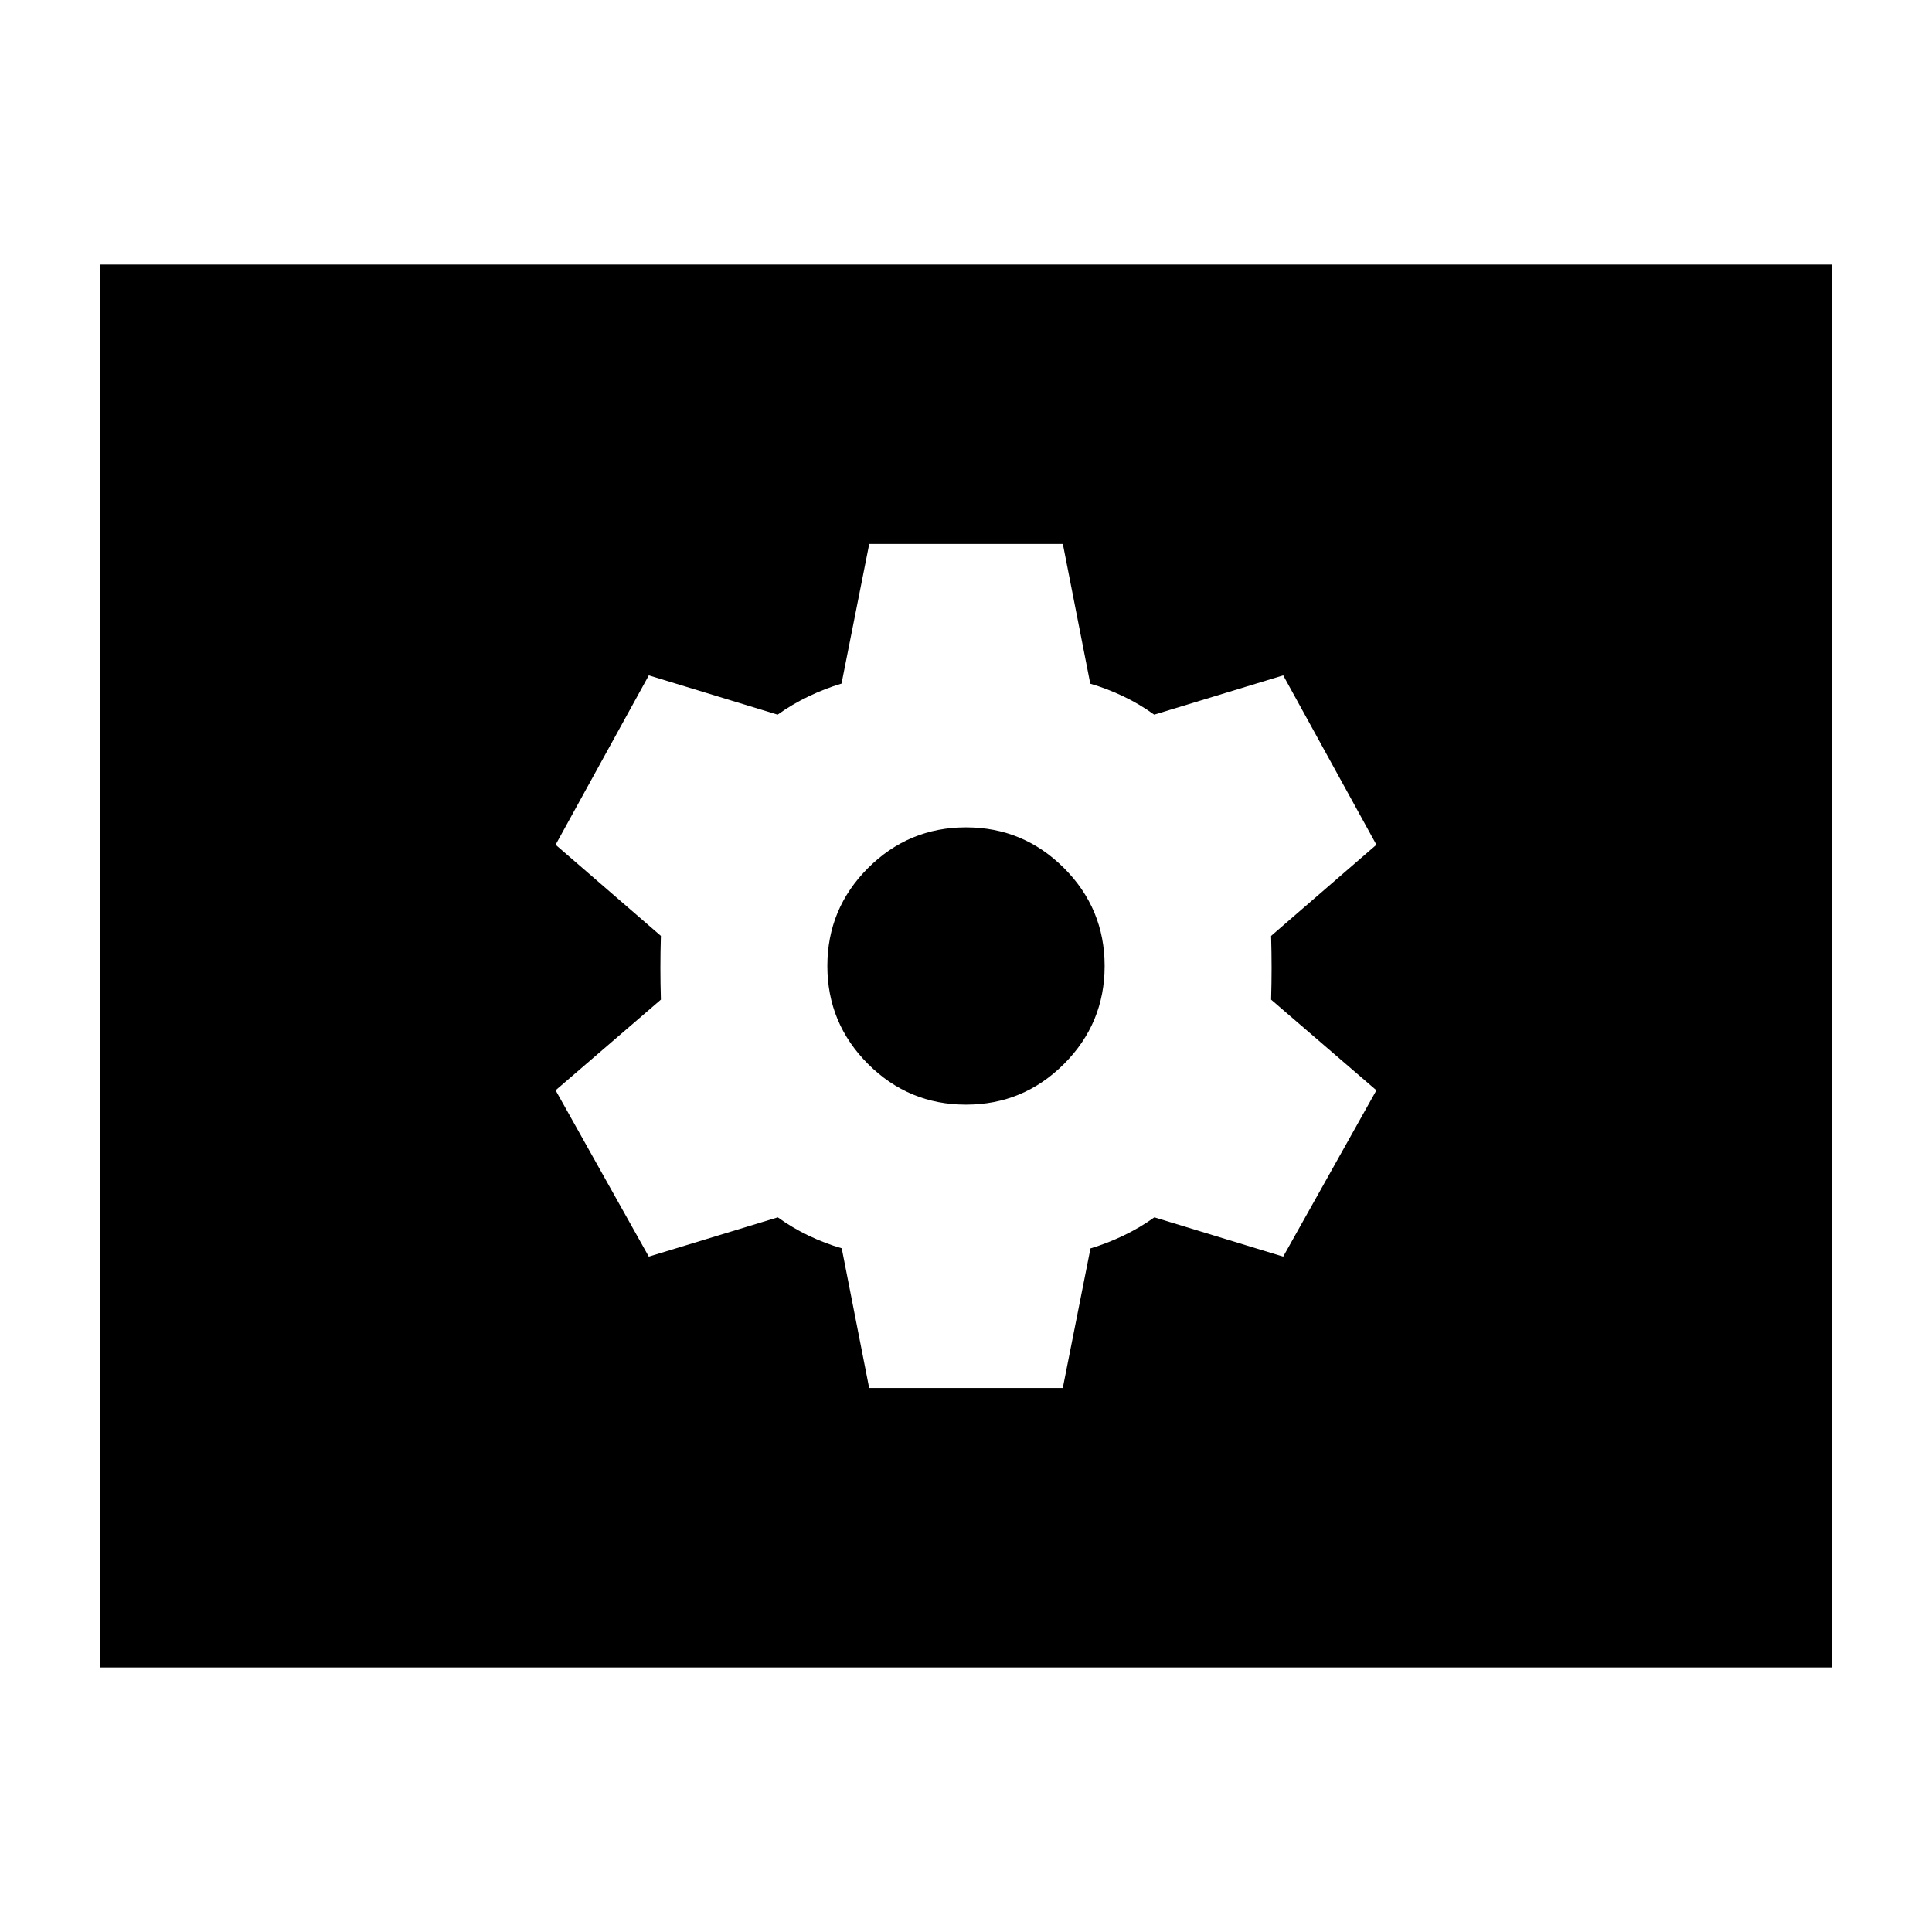 <svg xmlns="http://www.w3.org/2000/svg" height="24" viewBox="0 -960 960 960" width="24"><path d="M431.88-270.3h96.21l13.76-69.37q8.24-2.48 16.33-6.34 8.1-3.86 15.43-9.1l64 19.52 46.32-82.65-52.32-45.04q.24-8.36.24-15.84t-.24-15.84l52.32-45.28-46.31-84.17-64.1 19.52q-7.24-5.24-15.34-9.1-8.09-3.86-16.43-6.28l-13.63-69.43h-96.21l-13.76 69.37q-8.24 2.48-16.33 6.34-8.1 3.86-15.43 9.1l-64-19.52-46.32 84.17 52.32 45.28q-.24 8.36-.24 15.84t.24 15.84l-52.32 45.04 46.31 82.65 64.1-19.52q7.24 5.24 15.34 9.1 8.09 3.86 16.43 6.28l13.63 69.43ZM480-411.11q-28.46 0-48.68-20.21-20.21-20.22-20.21-48.68t20.21-48.68q20.22-20.21 48.68-20.21t48.68 20.21q20.21 20.22 20.21 48.68t-20.21 48.68q-20.22 20.21-48.68 20.21ZM49.7-131.46v-697.08h860.6v697.08H49.7Z"/></svg>
